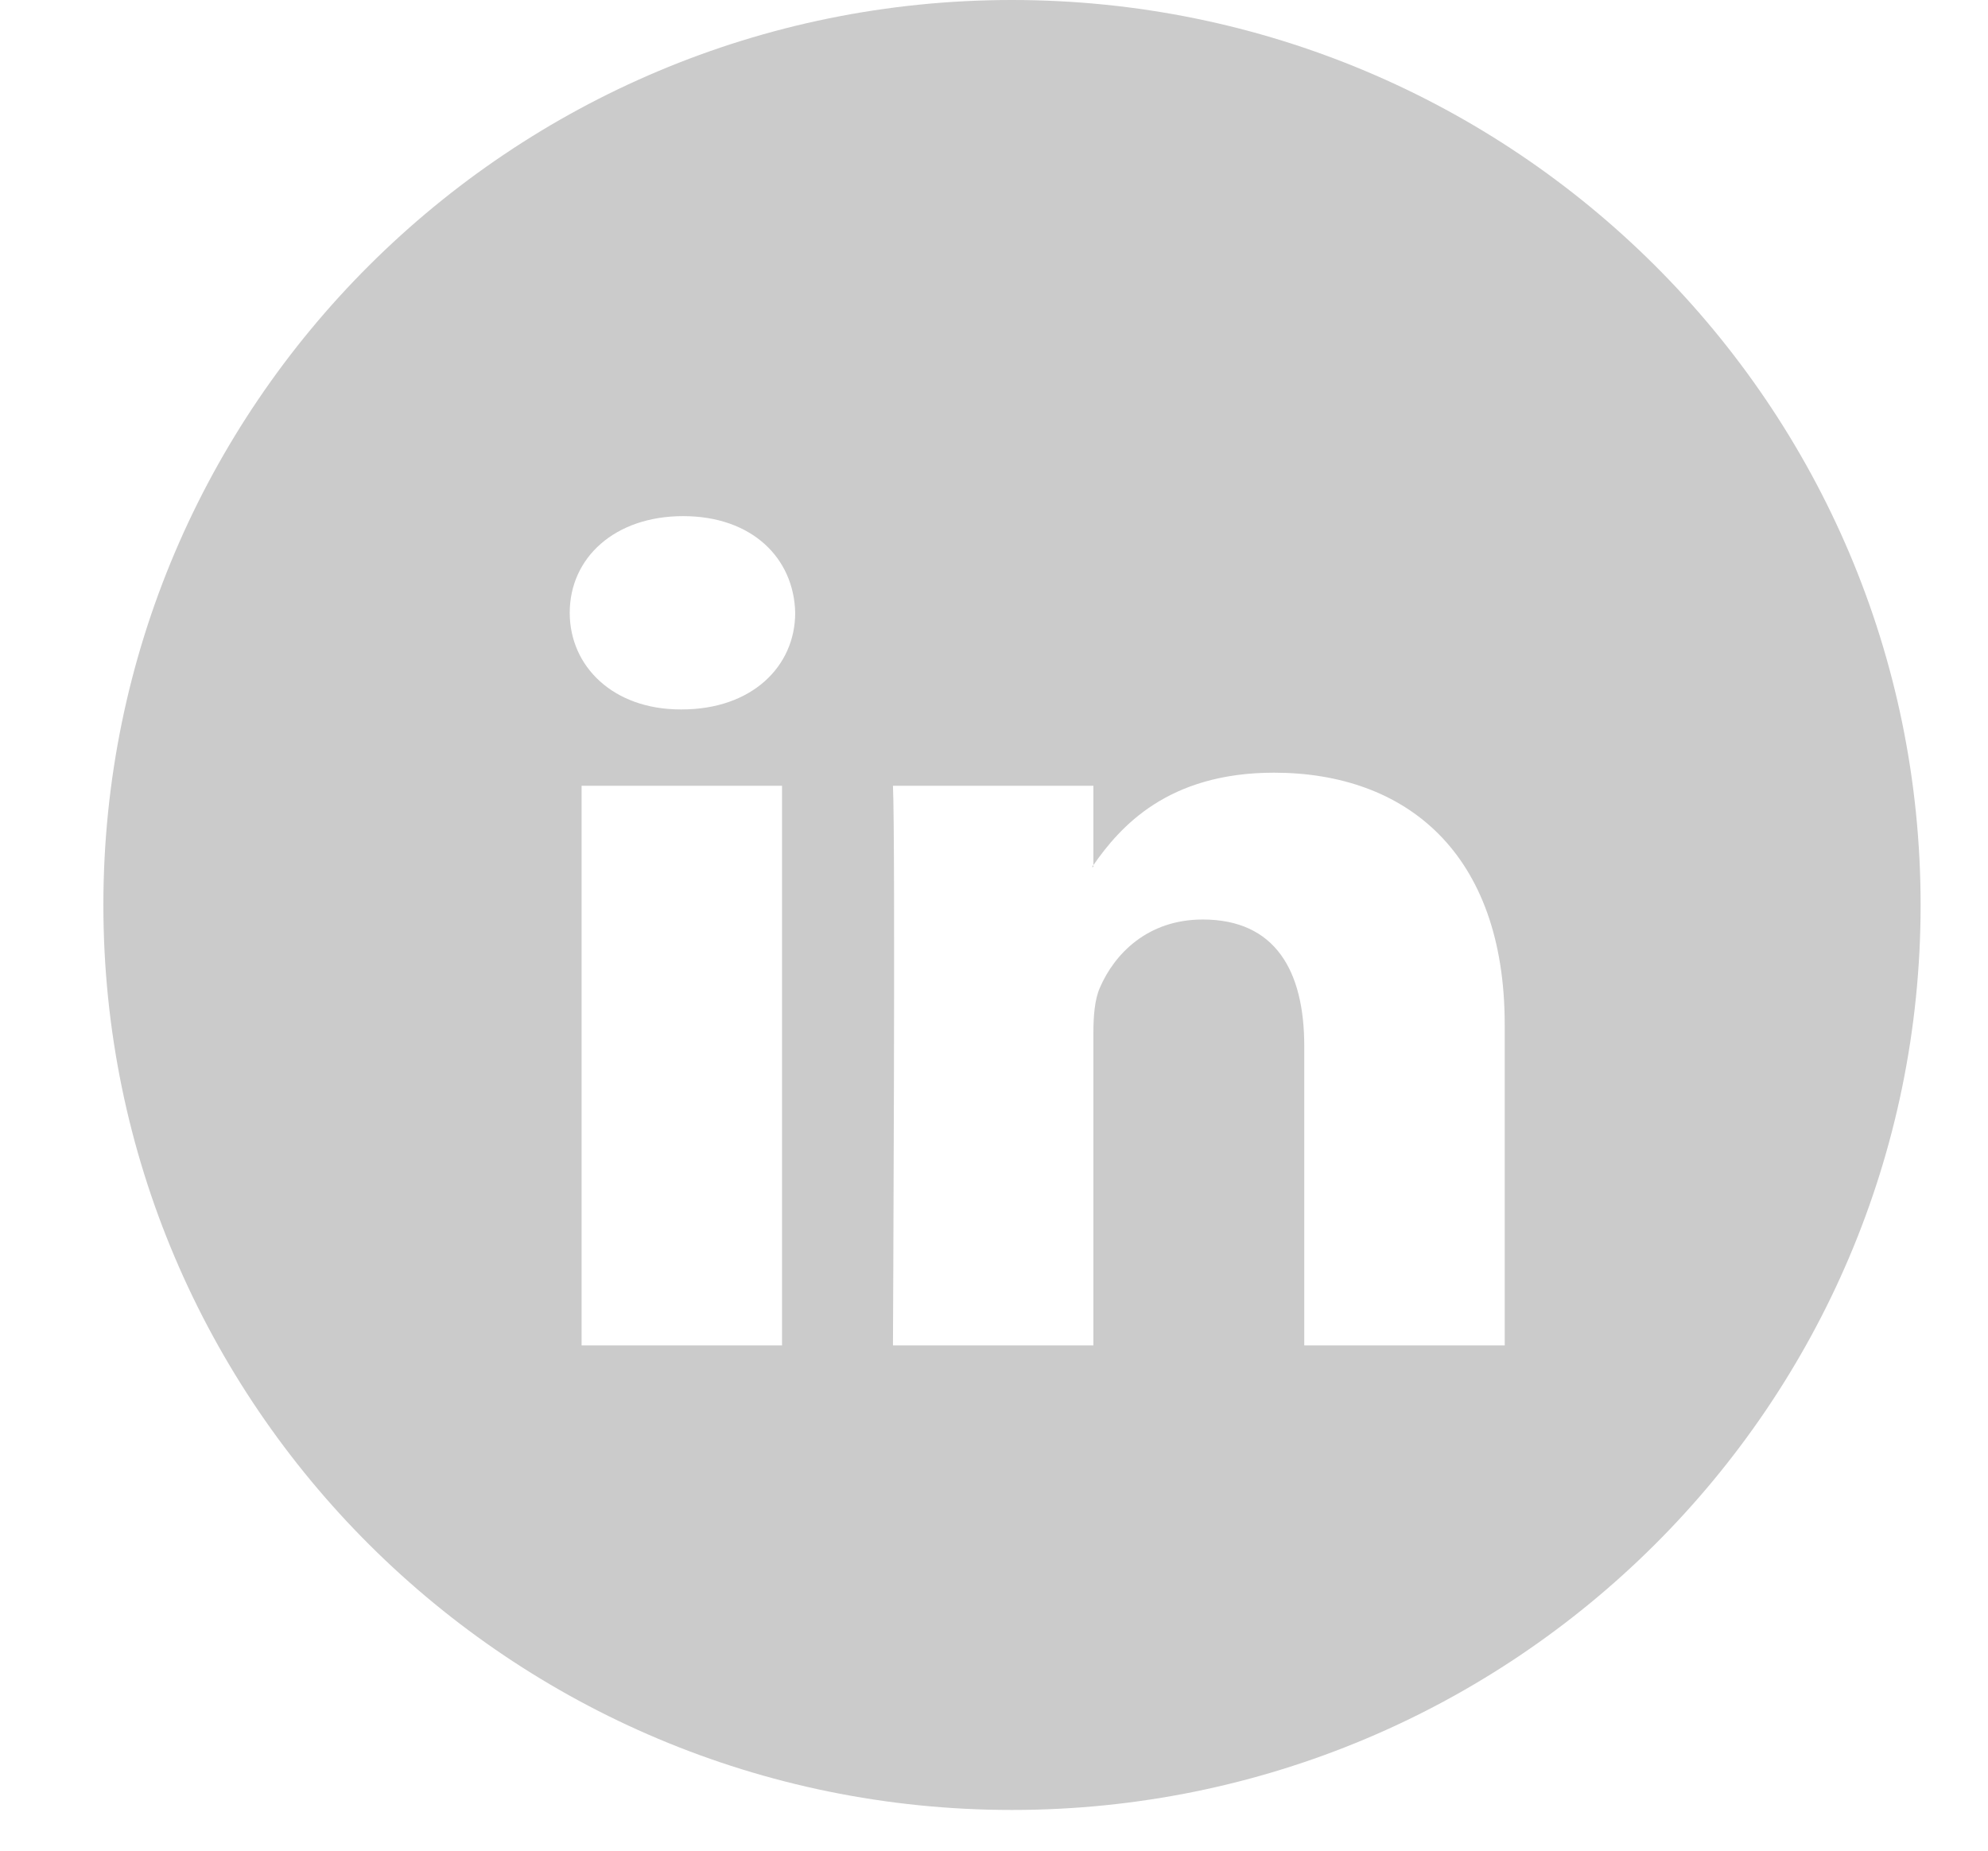 <svg width="29" height="27" viewBox="0 0 29 27" fill="none" xmlns="http://www.w3.org/2000/svg">
<g clip-path="url(#clip0)">
<path fill-rule="evenodd" clip-rule="evenodd" d="M14.762 26.406C7.442 26.406 1.508 20.495 1.508 13.203C1.508 5.911 7.442 0 14.762 0C22.083 0 28.017 5.911 28.017 13.203C28.017 20.495 22.083 26.406 14.762 26.406ZM8.484 19.629H11.408V11.464H8.484V19.629ZM9.966 7.53C8.965 7.53 8.311 8.139 8.311 8.94C8.311 9.724 8.946 10.35 9.927 10.35H9.946C10.966 10.35 11.6 9.724 11.6 8.94C11.582 8.139 10.966 7.53 9.966 7.53ZM21.95 14.948C21.95 12.44 20.507 11.273 18.584 11.273C17.031 11.273 16.338 12.065 15.95 12.621V11.464H13.026C13.064 12.231 13.026 19.629 13.026 19.629H15.95V15.07C15.95 14.826 15.968 14.582 16.045 14.409C16.256 13.92 16.738 13.415 17.545 13.415C18.604 13.415 19.026 14.164 19.026 15.262V19.629H21.95V14.948ZM15.929 12.648C15.935 12.639 15.944 12.63 15.95 12.621V12.648H15.929Z" fill="#CBCBCB"/>
</g>
<defs>
<clipPath id="clip0">
<rect x="0.5" width="28.438" height="26.406" fill="white"/>
</clipPath>
</defs>
</svg>
